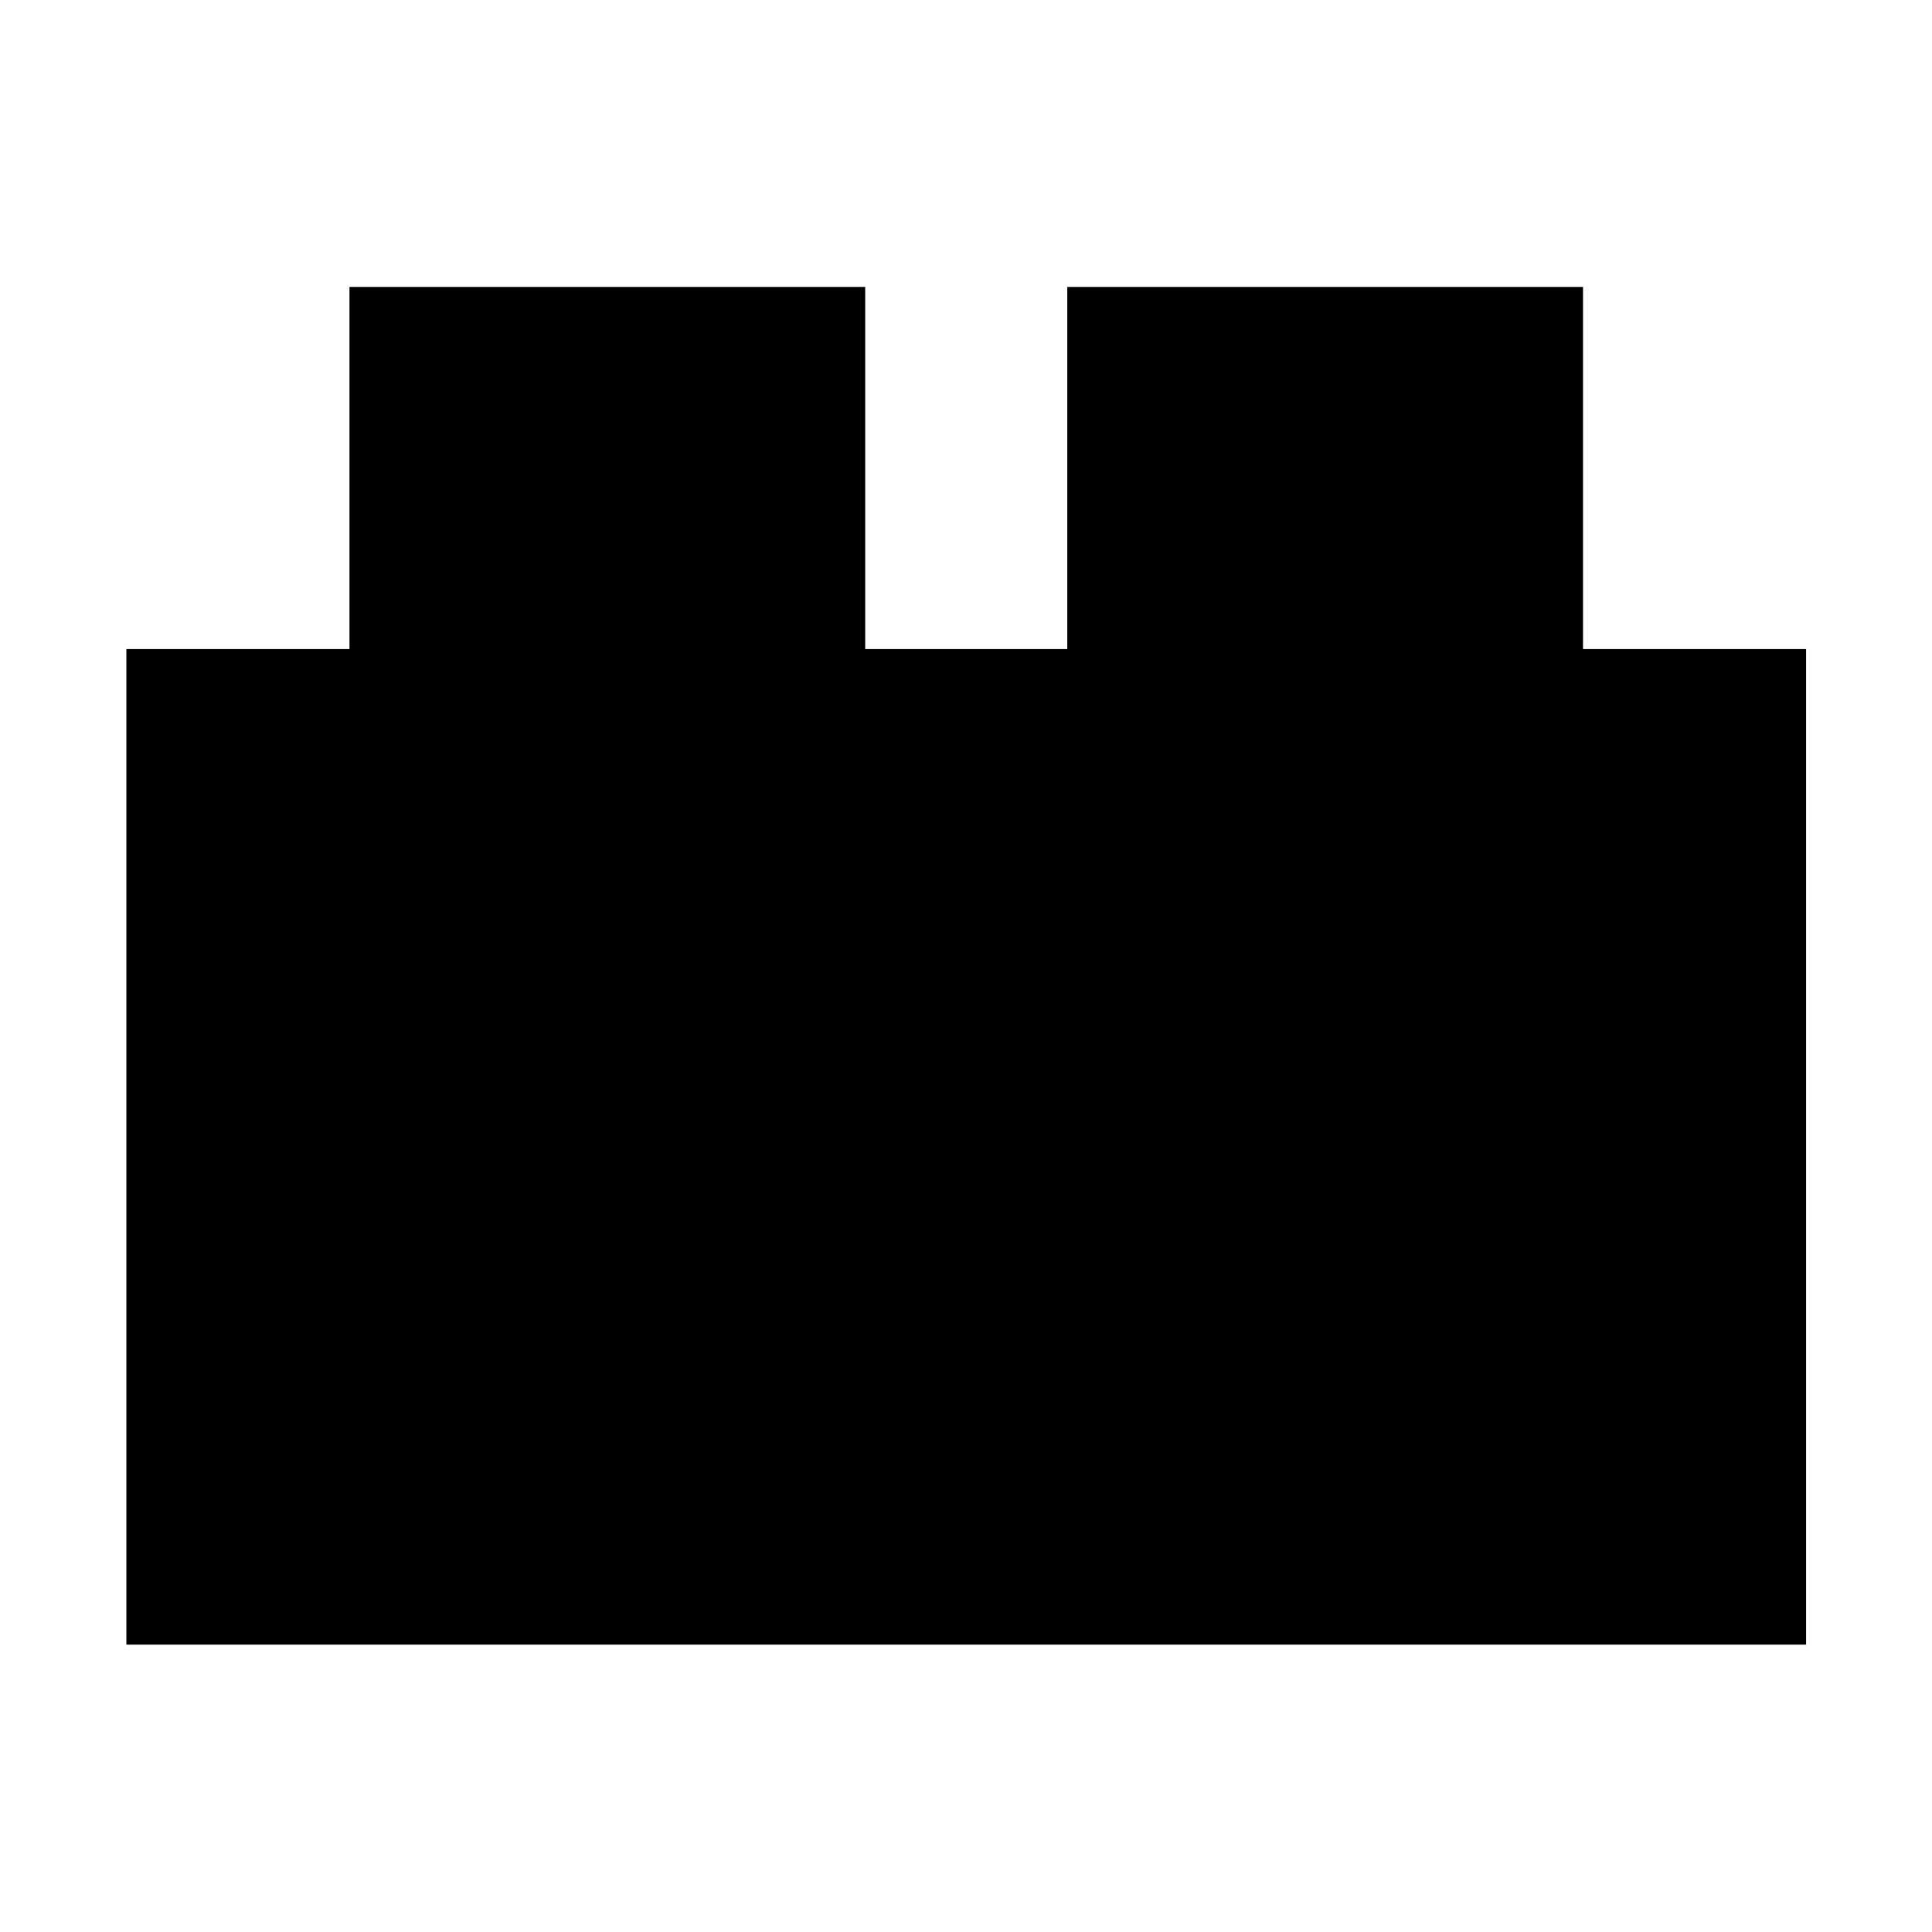<svg xmlns="http://www.w3.org/2000/svg" height="48" viewBox="0 -960 960 960" width="48"><path d="M62.8-142.8v-494.68h110.85v-179.95h256.26v179.95h100.42v-179.95h256.26v179.95h110.84v494.68H62.8Z"/></svg>